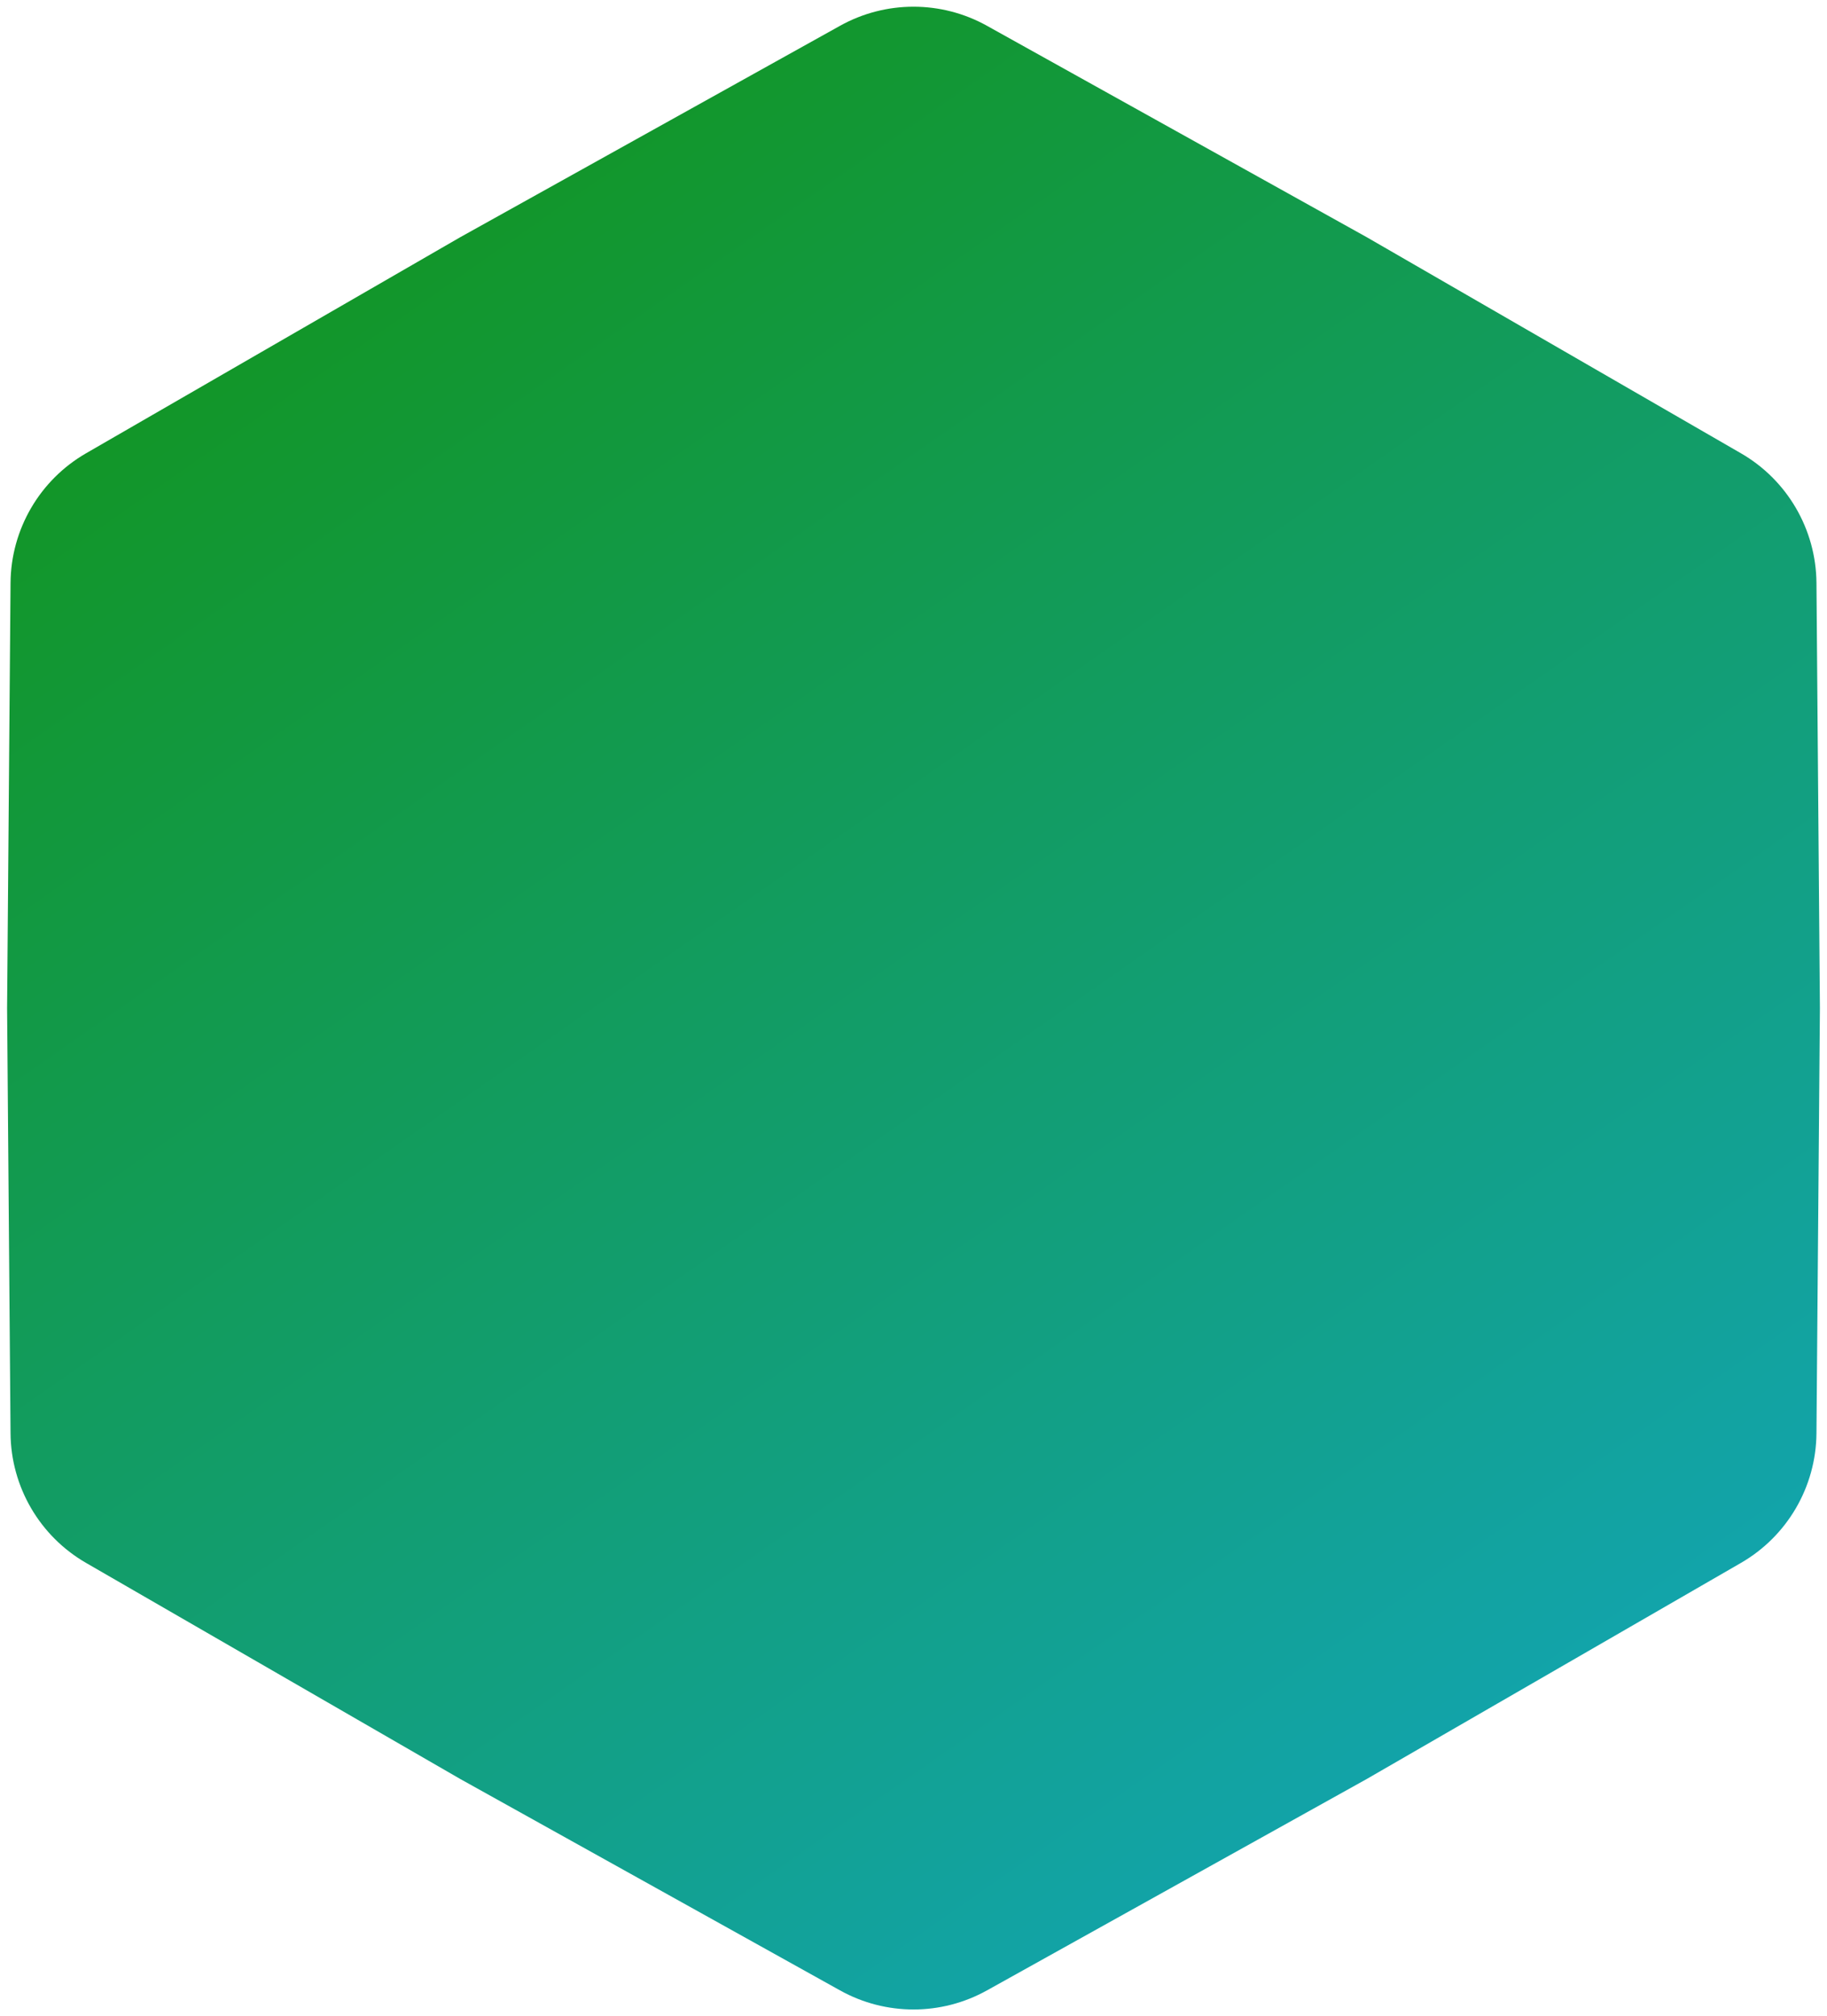 <svg width="242" height="267" viewBox="0 0 242 267" fill="none" xmlns="http://www.w3.org/2000/svg">
<path d="M111.274 3.413C117.321 0.047 124.679 0.047 130.726 3.413L181.03 31.409L230.605 60.03C236.743 63.574 240.547 70.102 240.604 77.189L241.06 133.5L240.604 189.811C240.547 196.898 236.743 203.426 230.605 206.97L181.03 235.591L130.726 263.587C124.679 266.953 117.321 266.953 111.274 263.587L60.97 235.591L11.395 206.97C5.257 203.426 1.453 196.898 1.396 189.811L0.94 133.5L1.396 77.189C1.453 70.102 5.257 63.574 11.395 60.03L60.97 31.409L111.274 3.413Z" fill="url(#paint0_linear_148_7215)"/>
<defs>
<linearGradient id="paint0_linear_148_7215" x1="23.5" y1="30" x2="177.264" y2="250.243" gradientUnits="userSpaceOnUse">
<stop stop-color="#12951F"/>
<stop offset="1" stop-color="#12A4AD"/>
</linearGradient>
</defs>
</svg>
